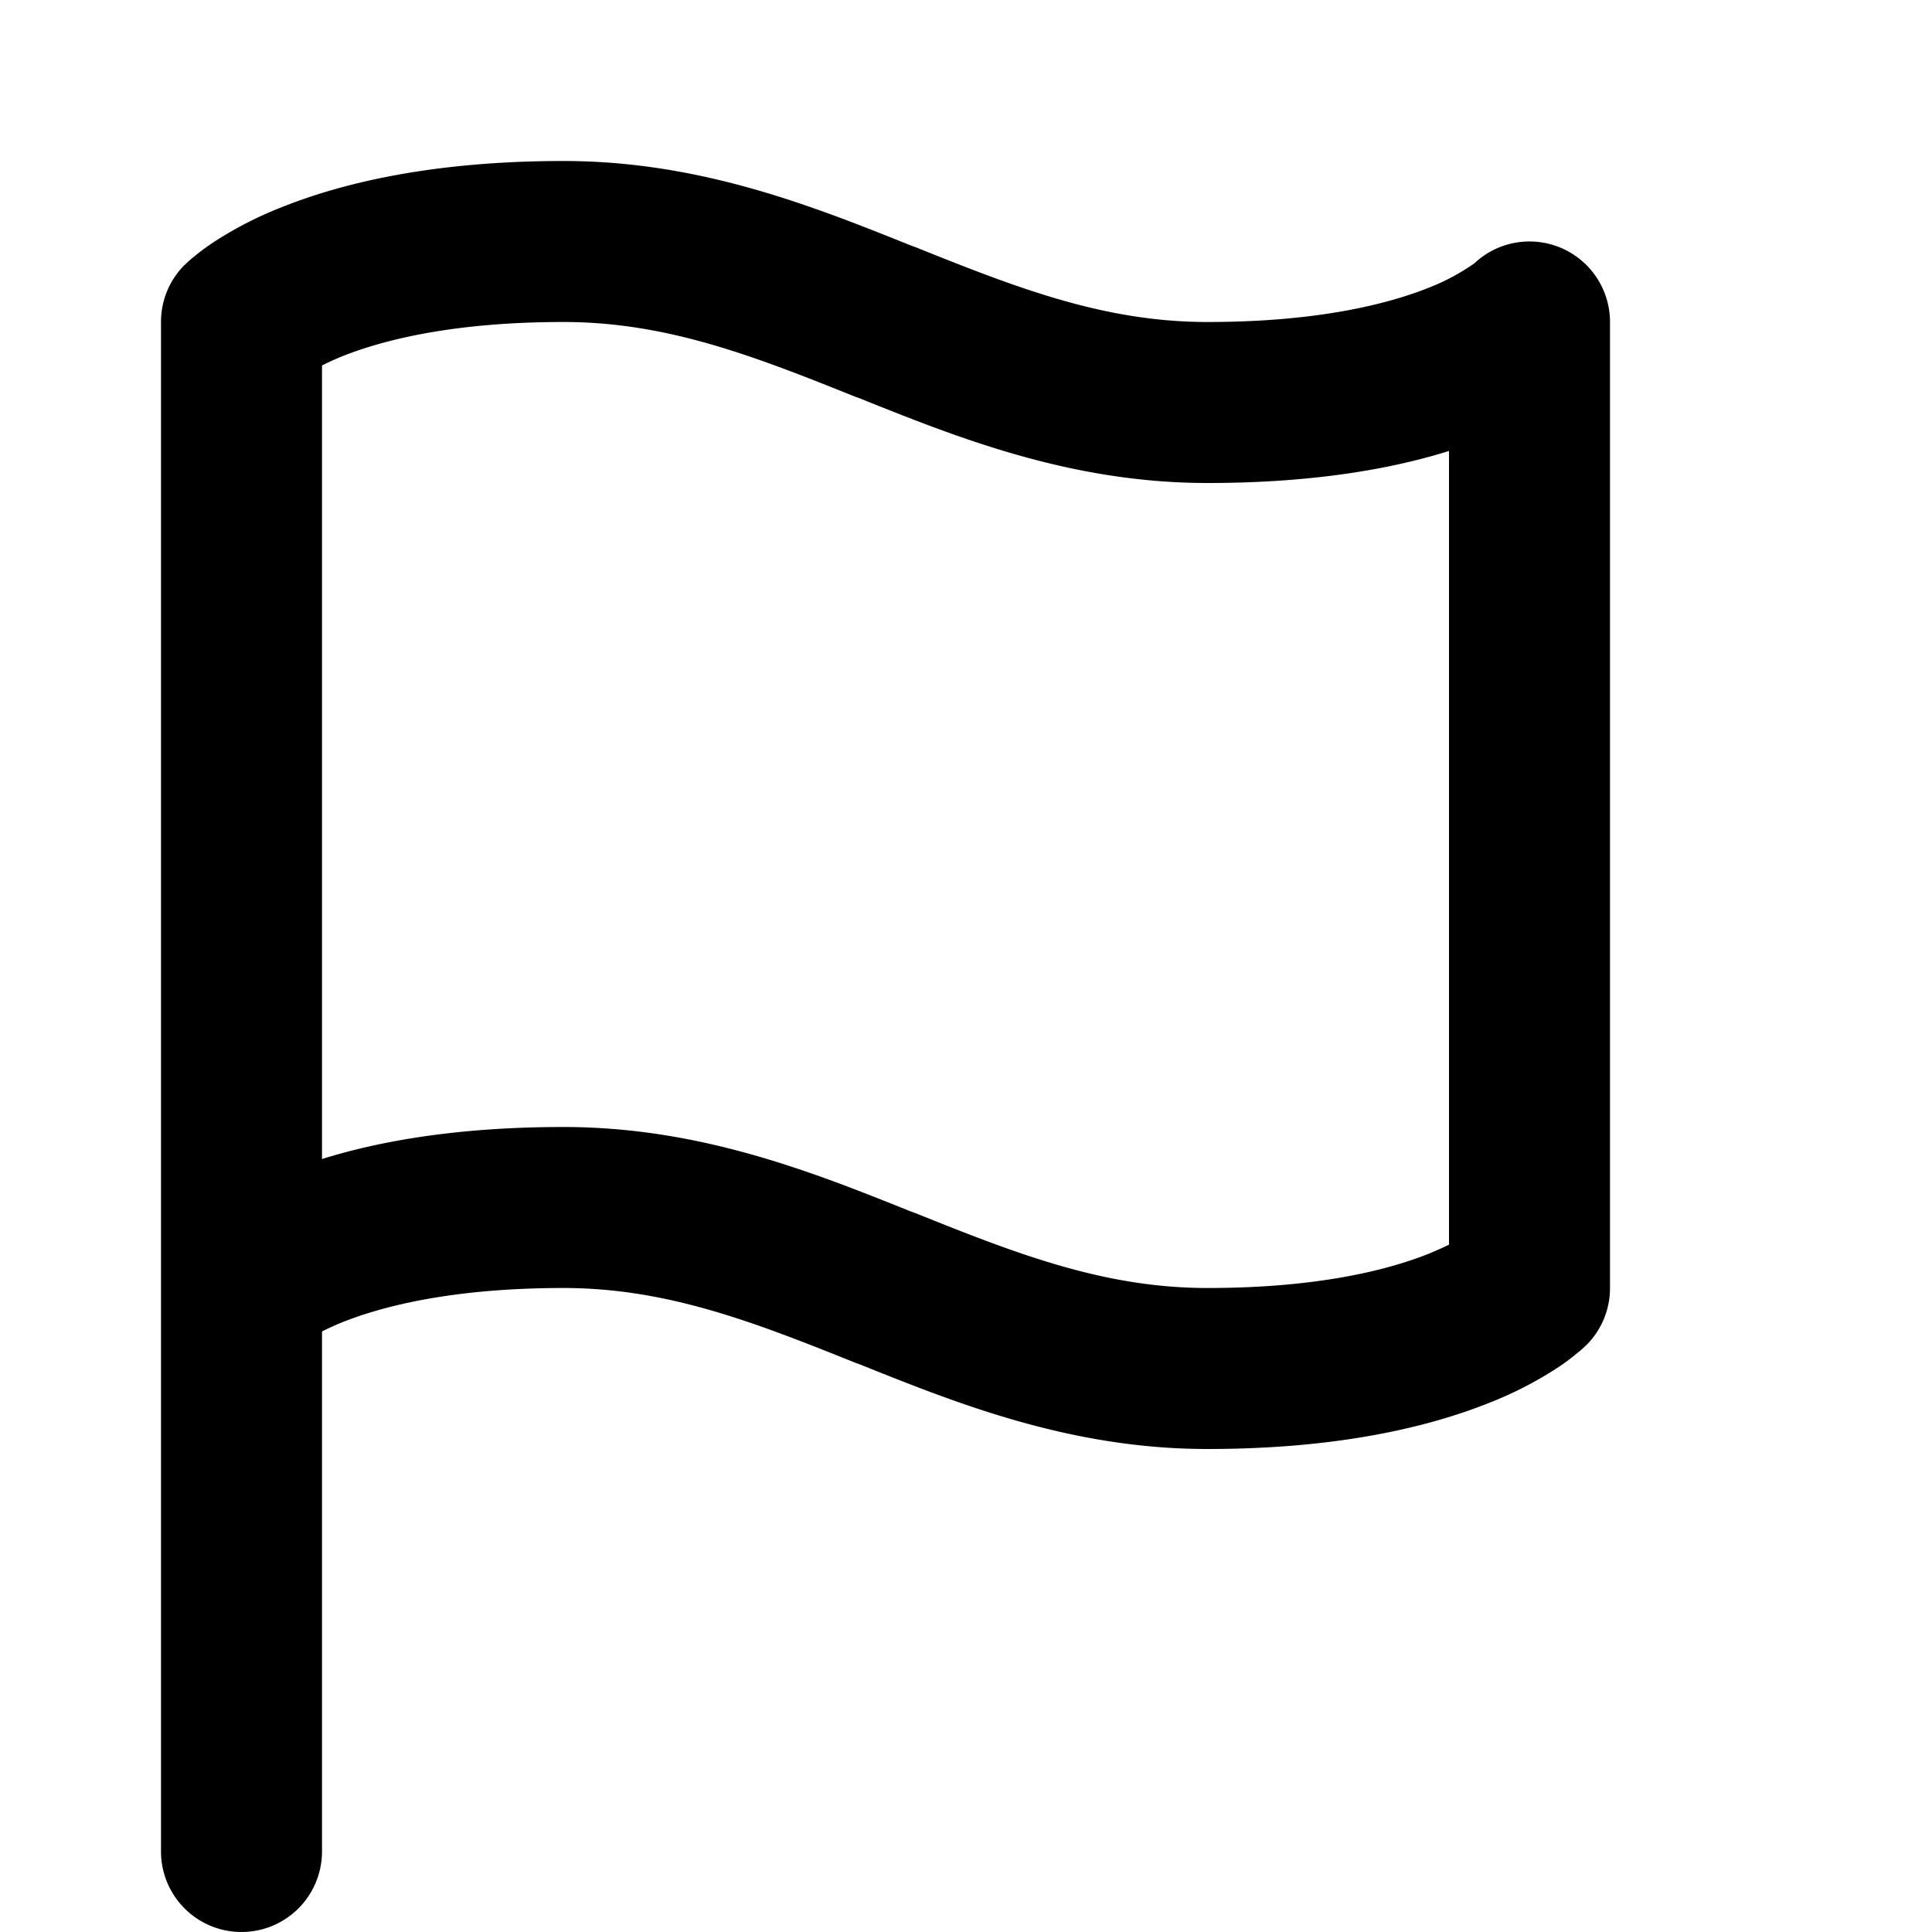 <svg xmlns="http://www.w3.org/2000/svg" width="12" height="12" fill="currentColor" viewBox="0 0 12 12">
  <path fill-rule="evenodd" d="M1.752 1.286C2.13 1.135 2.694 1 3.5 1c.847 0 1.548.28 2.158.525l.028.01C6.32 1.79 6.86 2 7.5 2c.694 0 1.13-.115 1.377-.214a1.341 1.341 0 0 0 .28-.15A.5.5 0 0 1 10 2v6a.5.5 0 0 1-.146.354L9.5 8l.354.354h-.002v.002l-.003.002-.005.005-.014.013c-.01.009-.022.02-.037.031a1.271 1.271 0 0 1-.117.087 2.33 2.33 0 0 1-.428.22C8.87 8.865 8.306 9 7.5 9c-.847 0-1.548-.28-2.158-.525l-.028-.01C4.68 8.21 4.14 8 3.5 8c-.694 0-1.13.115-1.377.214A1.688 1.688 0 0 0 2 8.27v3.23a.5.5 0 0 1-1 0V2a.5.5 0 0 1 .146-.354L1.5 2l-.354-.354h.002v-.002l.003-.002.005-.005.014-.013c.01-.009.022-.02.037-.031.029-.025.068-.054.117-.087a2.33 2.33 0 0 1 .428-.22ZM2 2.269v4.93C2.364 7.085 2.854 7 3.5 7c.847 0 1.548.28 2.158.525l.028.01C6.32 7.79 6.86 8 7.5 8c.694 0 1.13-.115 1.377-.214A2.79 2.79 0 0 0 9 7.731v-4.93C8.636 2.915 8.146 3 7.5 3c-.847 0-1.548-.28-2.158-.525l-.028-.01C4.68 2.21 4.14 2 3.5 2c-.694 0-1.13.115-1.377.214A1.688 1.688 0 0 0 2 2.27Z" clip-rule="evenodd"/>
</svg>

